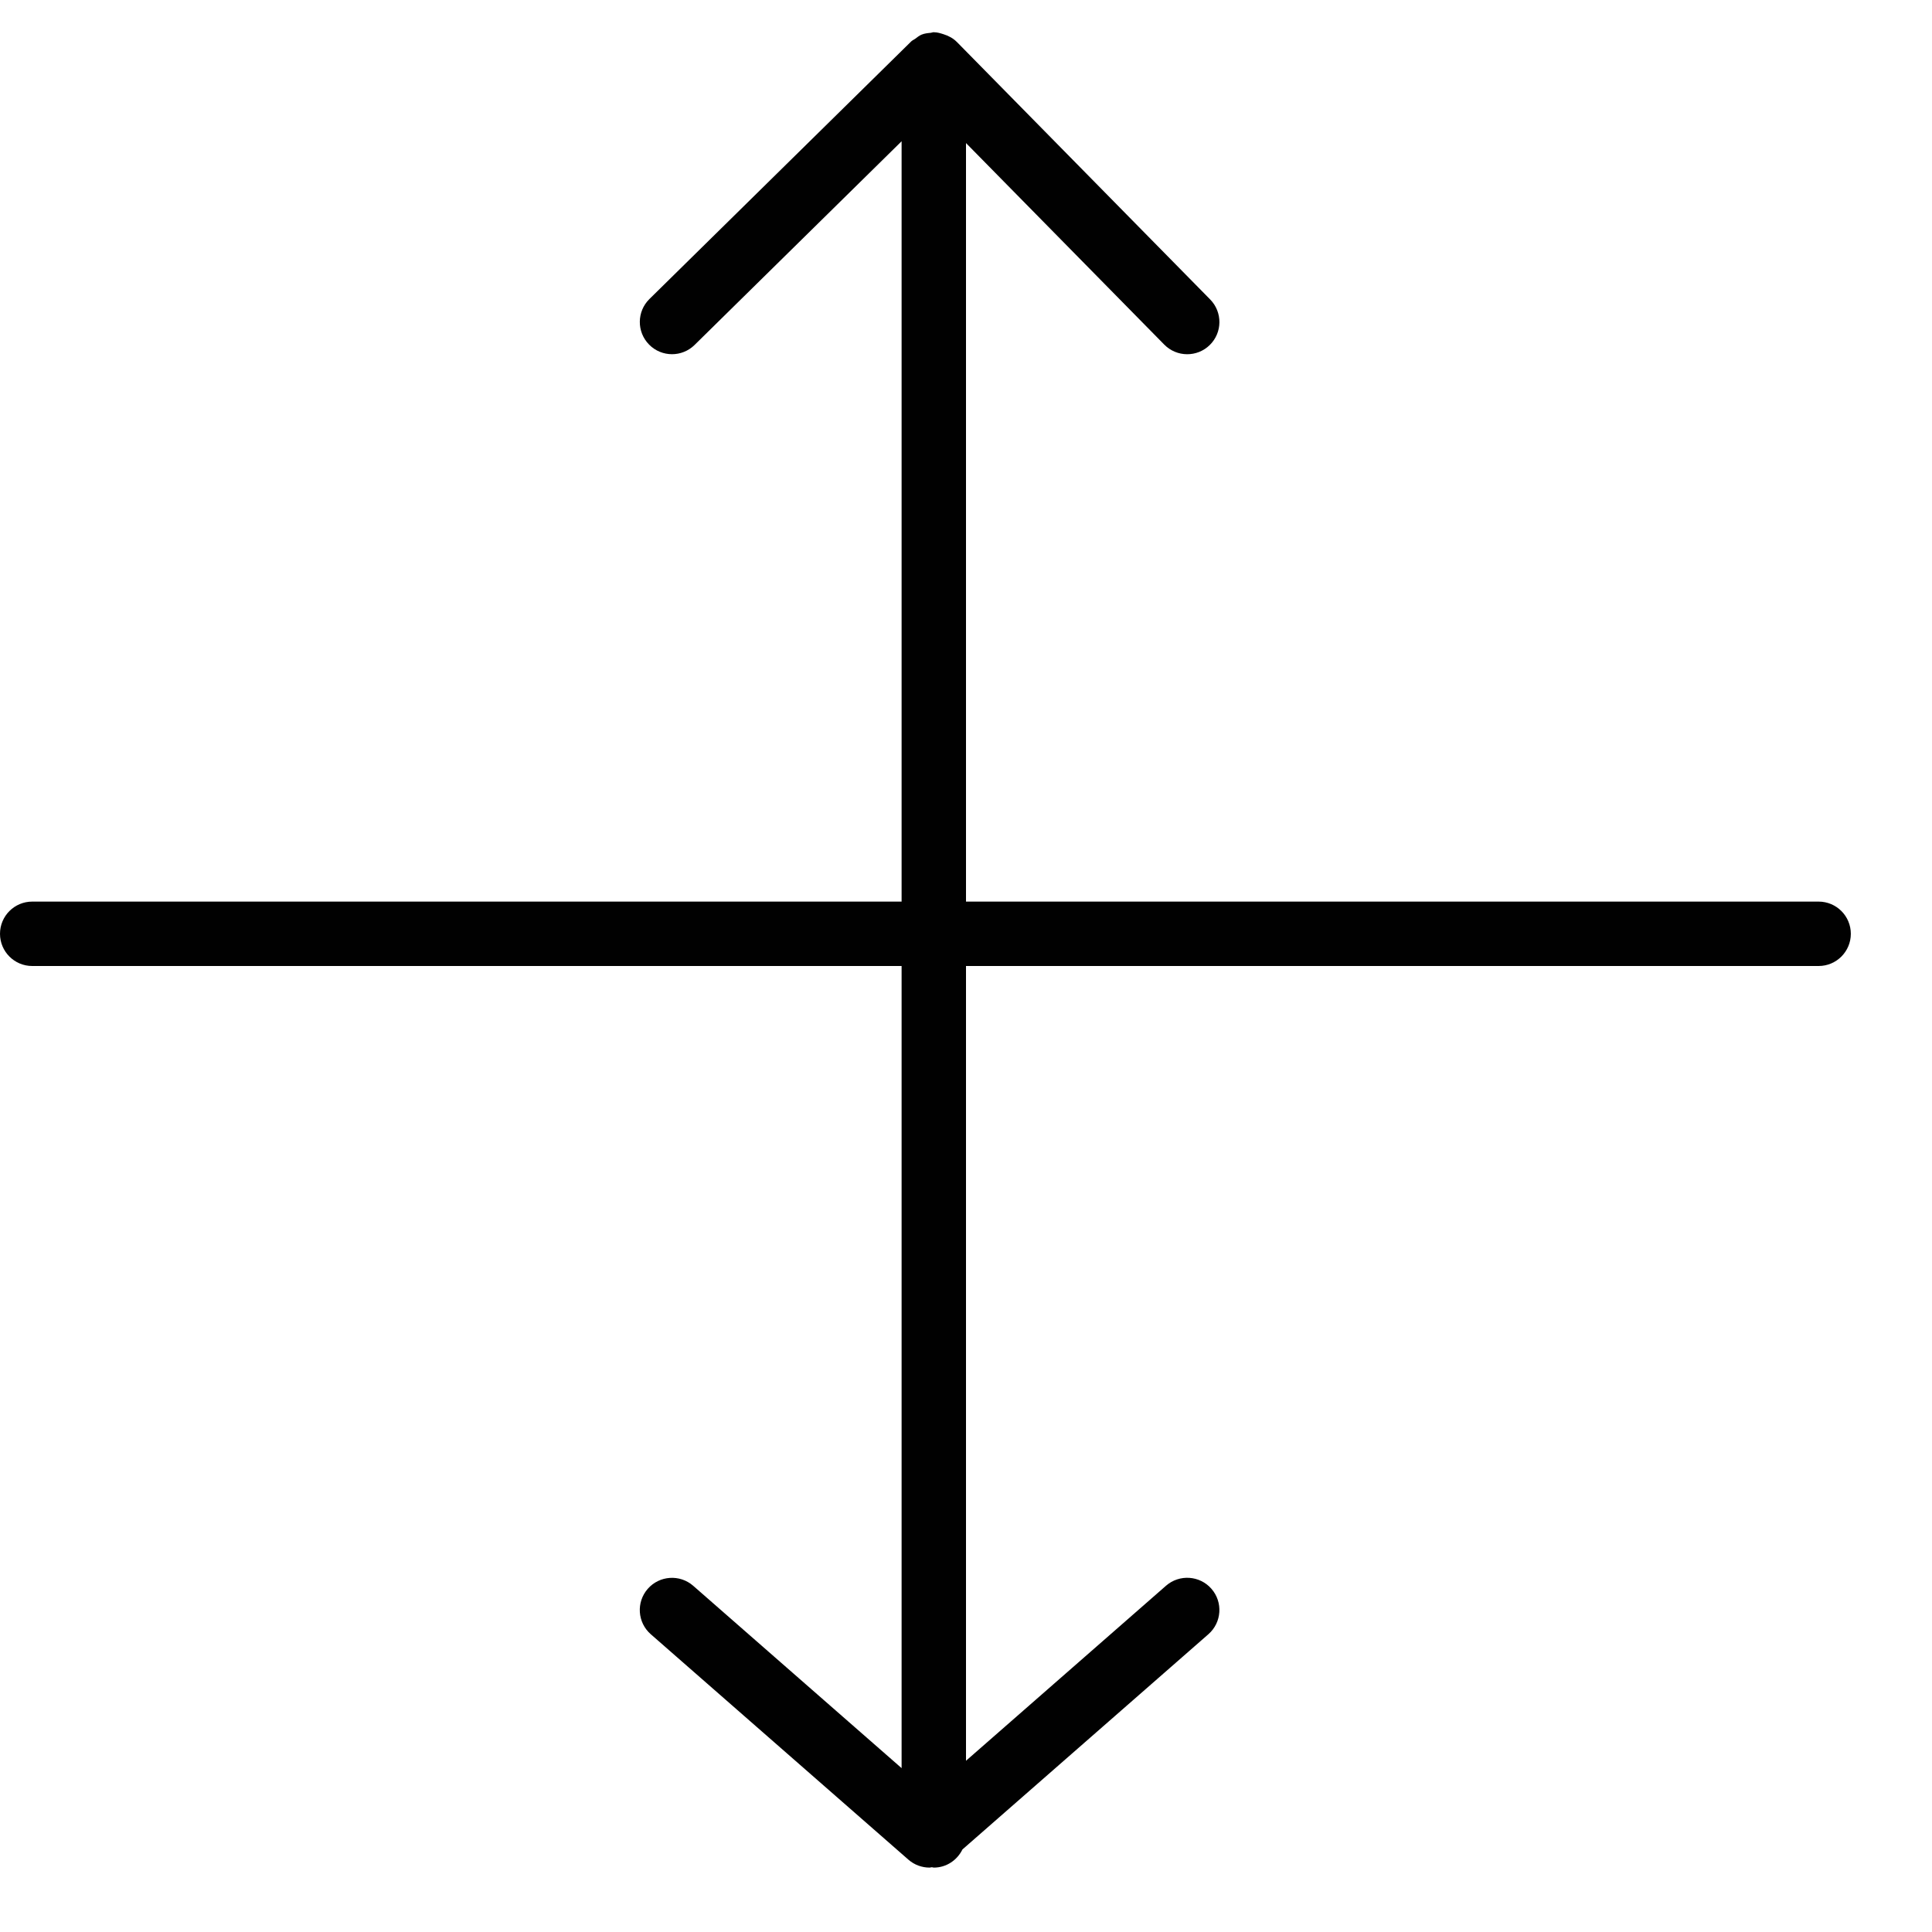 <?xml version="1.0" encoding="utf-8"?>
<!-- Generator: Adobe Illustrator 17.0.0, SVG Export Plug-In . SVG Version: 6.00 Build 0)  -->
<!DOCTYPE svg PUBLIC "-//W3C//DTD SVG 1.1//EN" "http://www.w3.org/Graphics/SVG/1.1/DTD/svg11.dtd">
<svg version="1.1" id="Layer_1" xmlns="http://www.w3.org/2000/svg" xmlns:xlink="http://www.w3.org/1999/xlink" x="0px" y="0px"
	 width="60px" height="60px" viewBox="0 0 60 60" enable-background="new 0 0 60 60" xml:space="preserve">
<g>
	<path fill="#010101" d="M1,30h27v24.911l-6.472-5.663c-0.416-0.363-1.047-0.321-1.411,0.094c-0.364,0.416-0.322,1.047,0.094,1.411
		l8,7C28.399,57.918,28.635,58,28.87,58c0.023,0,0.046-0.011,0.069-0.012C28.96,57.989,28.978,58,29,58
		c0.394,0,0.727-0.233,0.89-0.564l7.638-6.684c0.416-0.364,0.458-0.995,0.094-1.411c-0.363-0.415-0.995-0.458-1.411-0.094L30,54.682
		V30h26.479c0.552,0,1-0.448,1-1s-0.448-1-1-1H30V4.443l6.157,6.259c0.388,0.394,1.021,0.399,1.414,0.012
		c0.394-0.387,0.399-1.02,0.012-1.414l-7.87-8c-0.001-0.001-0.002-0.001-0.003-0.002c-0.112-0.113-0.255-0.187-0.41-0.236
		c-0.095-0.03-0.19-0.06-0.291-0.06c-0.001,0-0.003,0.001-0.004,0.001C29.003,1.001,29.001,1,29,1c-0.034,0-0.062,0.016-0.095,0.019
		c-0.098,0.009-0.196,0.019-0.288,0.058c-0.073,0.03-0.132,0.082-0.195,0.128c-0.04,0.029-0.088,0.046-0.123,0.081l-8.13,8
		c-0.394,0.387-0.399,1.021-0.012,1.414C20.352,10.9,20.611,11,20.87,11c0.253,0,0.507-0.096,0.701-0.287L28,4.387V28H1
		c-0.552,0-1,0.448-1,1S0.448,30,1,30z"/>
</g>
</svg>
